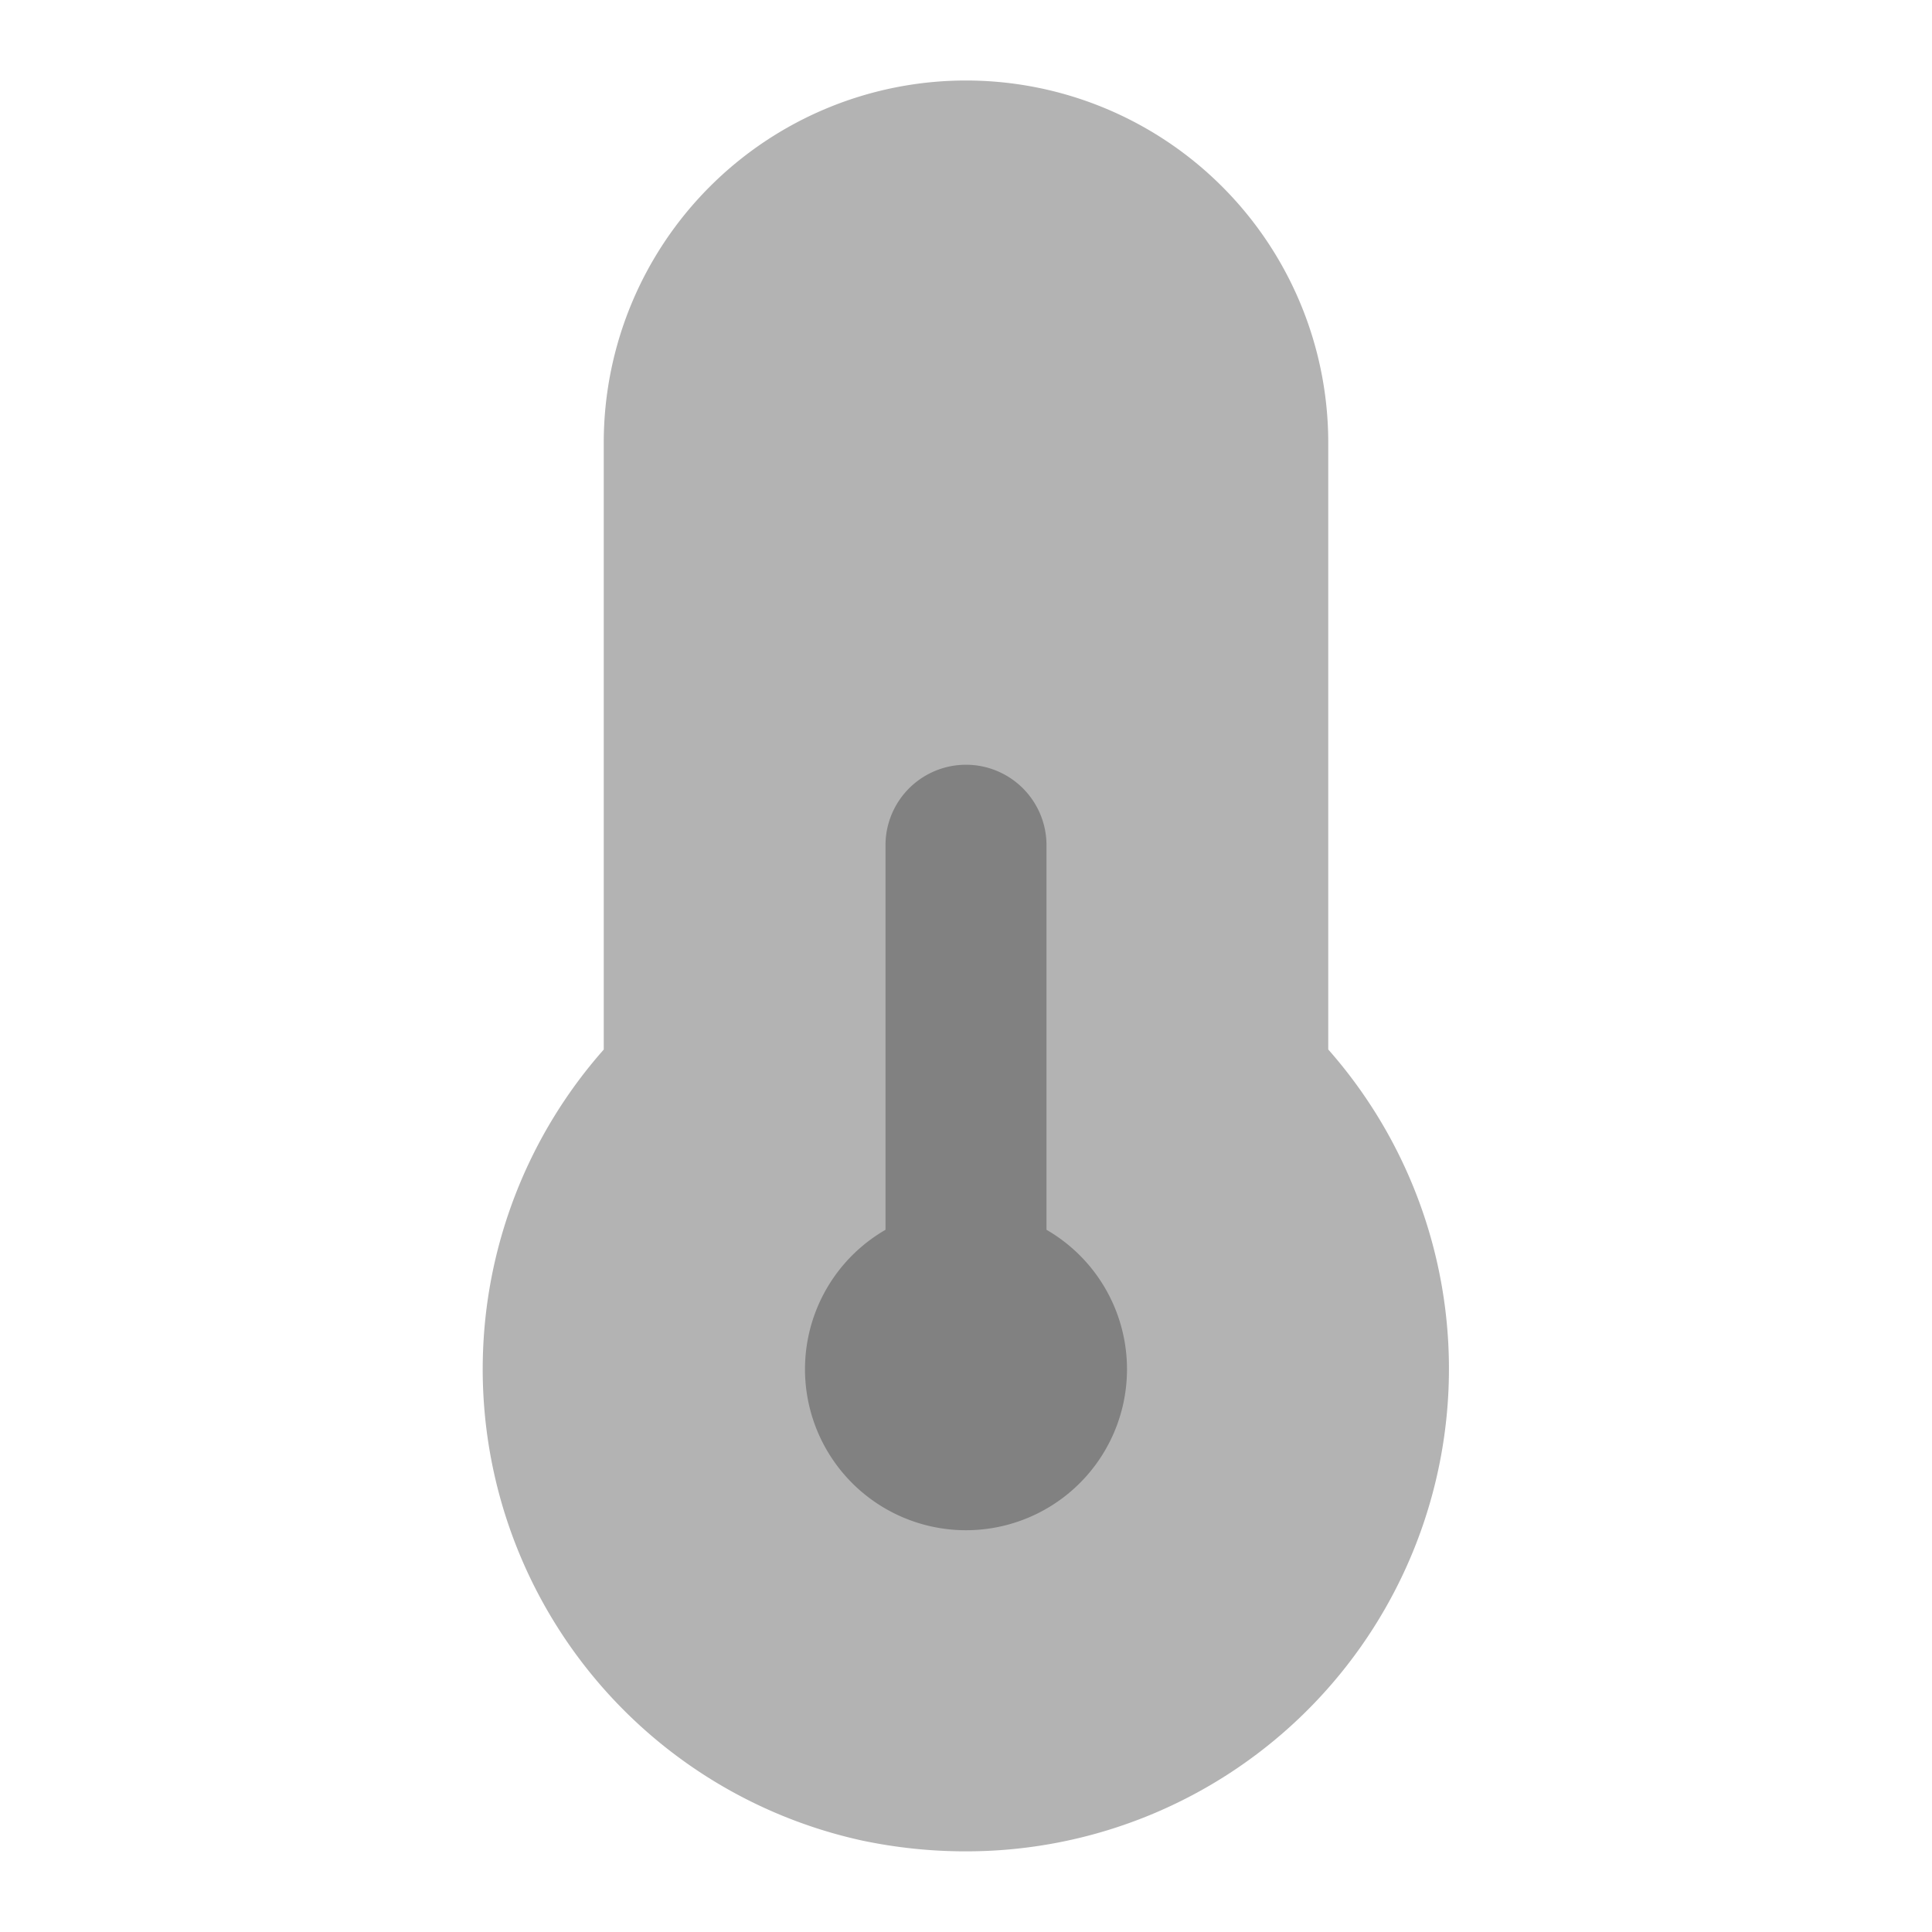 <svg xmlns="http://www.w3.org/2000/svg" width="24" height="24" fill="none" viewBox="0 0 24 24">
  <path fill="#B3B3B3" d="M11.991 22.998c-.429 0-.857-.045-1.277-.133A5.994 5.994 0 017.5 13.038V5.5a4.5 4.5 0 019 0v7.537a5.995 5.995 0 01-4.509 9.961z"/>
  <path fill="#818181" d="M13 15.277V10.5a1 1 0 00-2 0v4.777a2 2 0 102 0z"/>
</svg>
